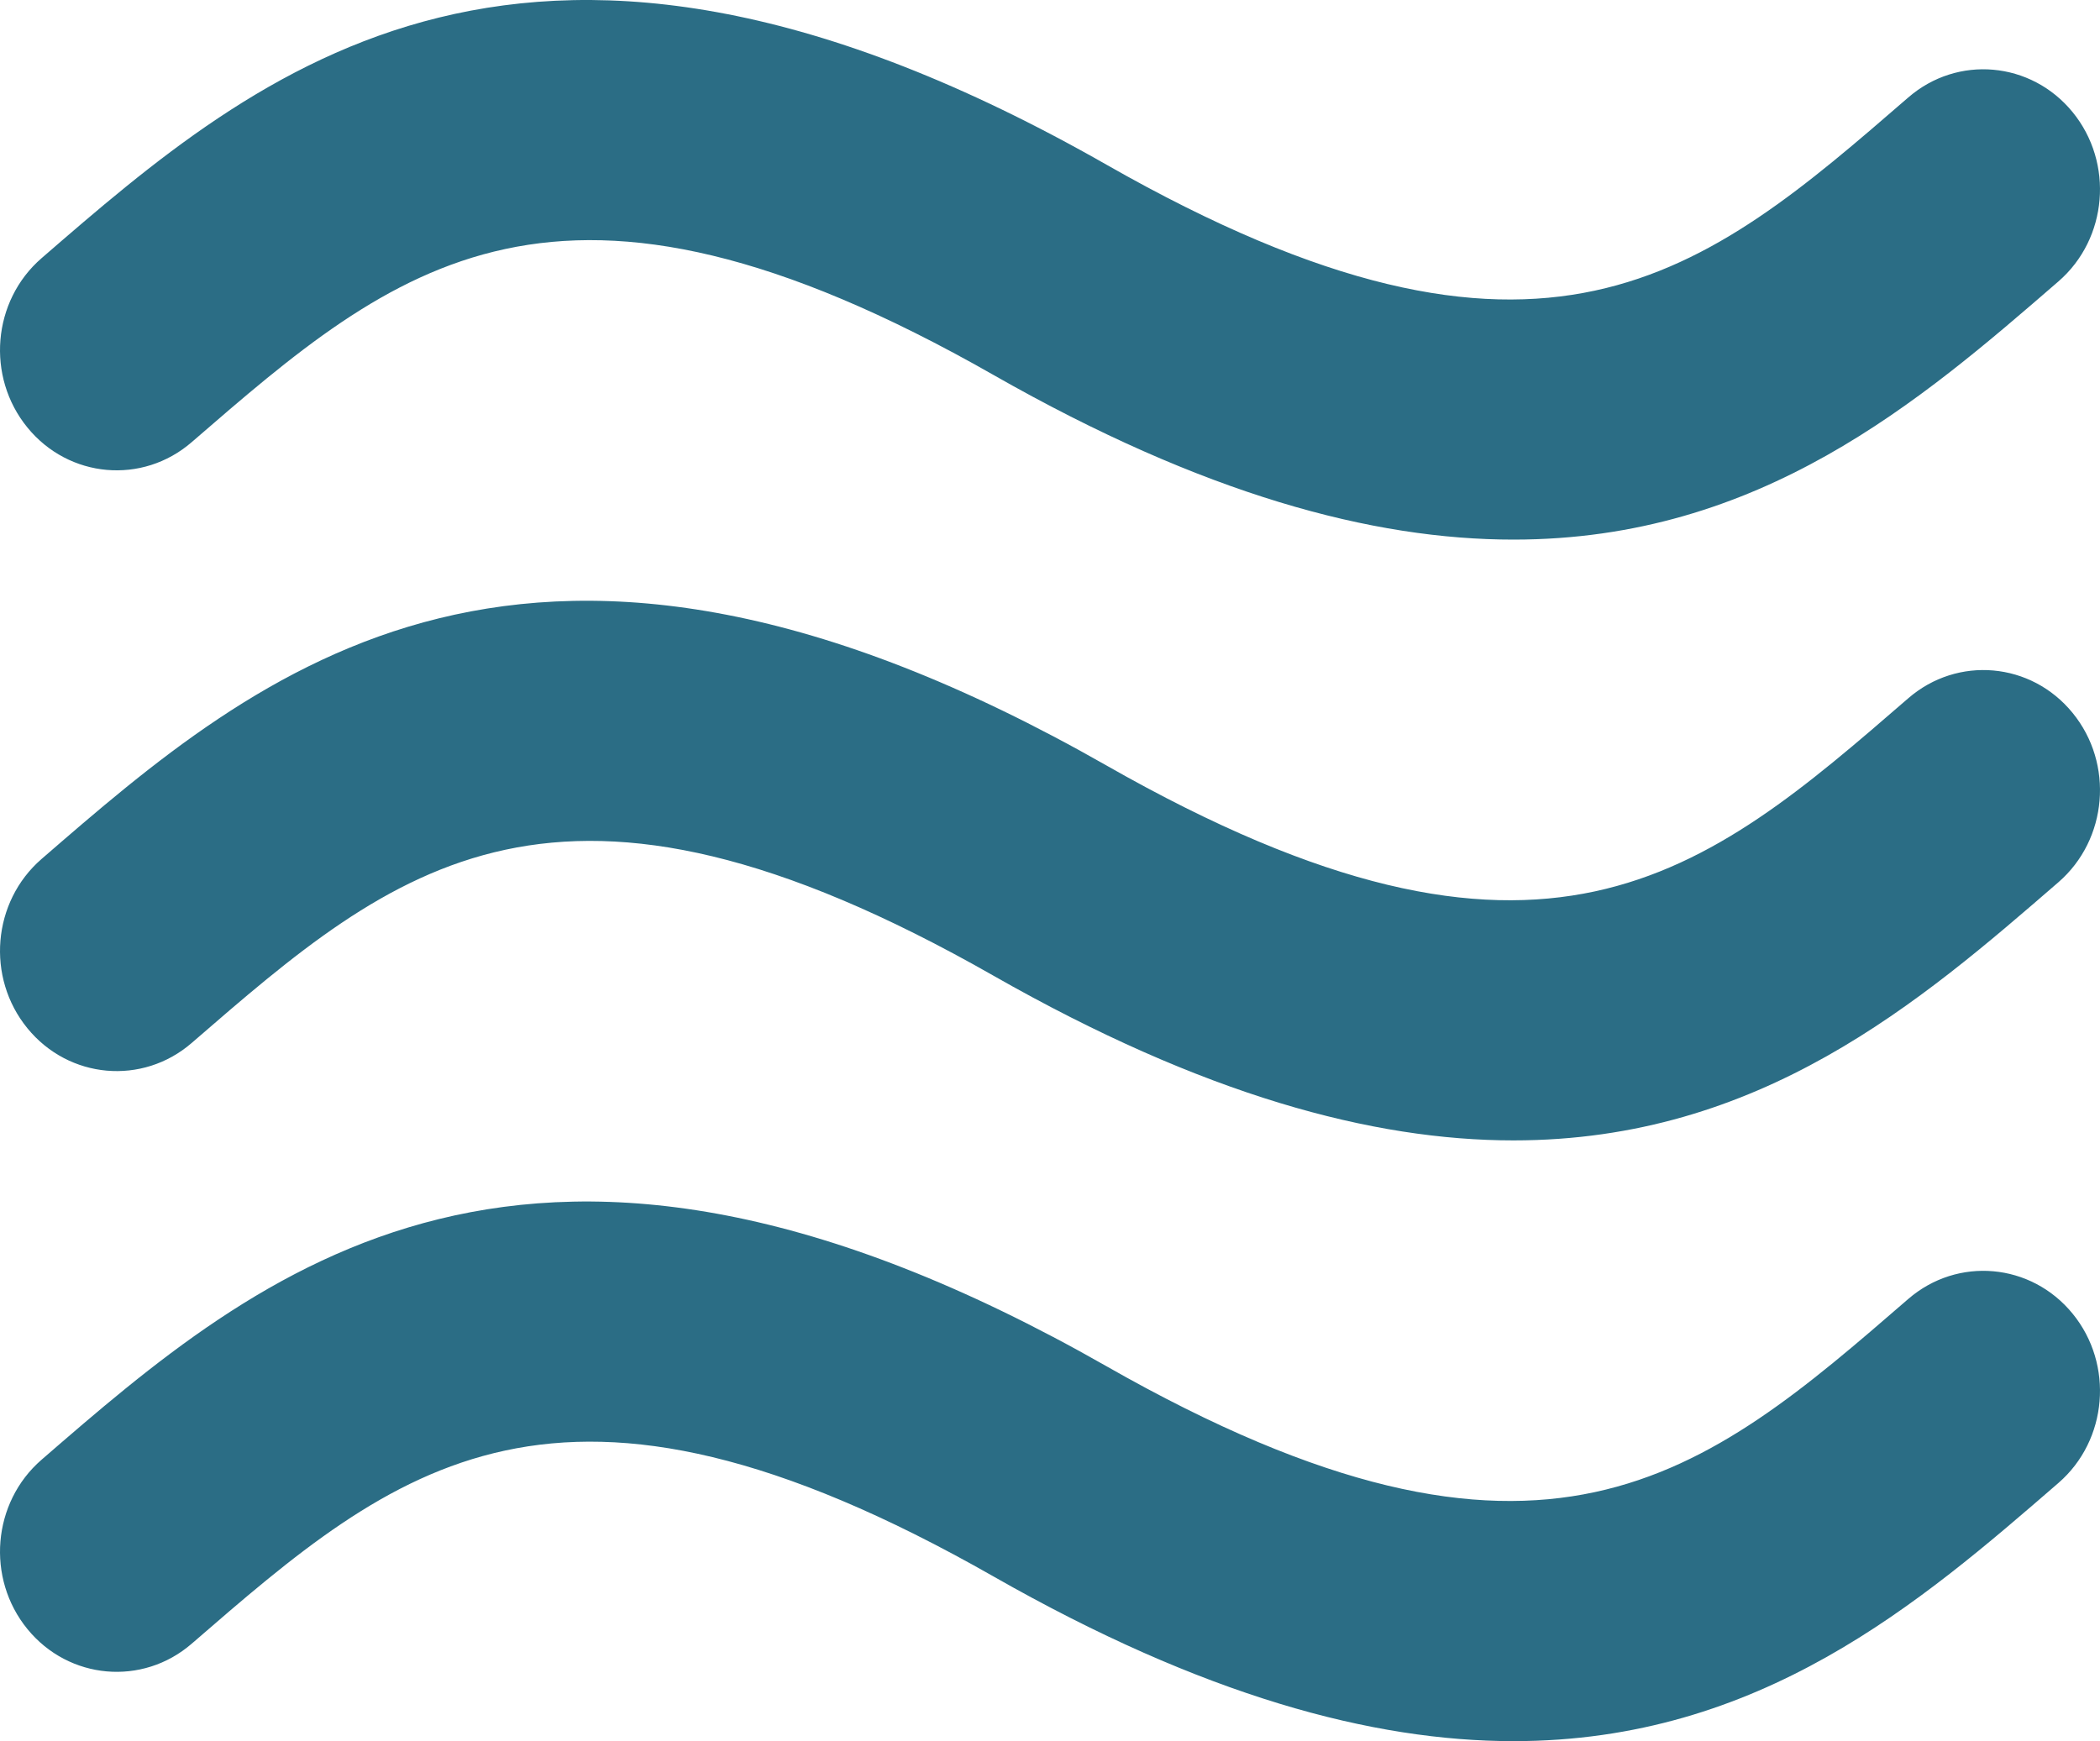 <?xml version="1.0" encoding="UTF-8"?>
<svg width="41px" height="34px" viewBox="0 0 41 34" version="1.1" xmlns="http://www.w3.org/2000/svg" xmlns:xlink="http://www.w3.org/1999/xlink">
    <!-- Generator: sketchtool 53.2 (72643) - https://sketchapp.com -->
    <title>6044481C-7D48-4DF1-B4A2-9638144BD170</title>
    <desc>Created with sketchtool.</desc>
    <g id="Aafart---Desktop-HD" stroke="none" stroke-width="1" fill="none" fill-rule="evenodd">
        <g id="Aafart---forside" transform="translate(-1278, -50)" fill="#2B6D85" fill-rule="nonzero">
            <g id="MENU" transform="translate(1234, 50)">
                <g id="menu-waves" transform="translate(44, 0)">
                    <path d="M3.744,8.633 C7.724,5.187 10.868,2.461 19.397,7.322 C23.494,9.657 26.799,10.538 29.55,10.537 C34.368,10.537 37.489,7.834 40.189,5.495 C41.151,4.661 41.275,3.181 40.465,2.189 C39.655,1.198 38.218,1.069 37.256,1.904 C33.276,5.352 30.133,8.077 21.601,3.215 C10.331,-3.206 5.053,1.368 0.811,5.042 C-0.151,5.876 -0.275,7.356 0.535,8.348 C1.344,9.34 2.781,9.468 3.744,8.633 Z M37.256,13.636 C33.276,17.083 30.133,19.808 21.601,14.947 C10.331,8.525 5.053,13.099 0.811,16.774 C-0.151,17.608 -0.275,19.088 0.535,20.079 C1.344,21.071 2.782,21.199 3.744,20.365 C7.724,16.917 10.868,14.193 19.397,19.053 C23.494,21.387 26.799,22.269 29.55,22.269 C34.368,22.269 37.489,19.566 40.189,17.227 C41.151,16.392 41.275,14.912 40.465,13.921 C39.656,12.928 38.219,12.801 37.256,13.636 Z M37.256,25.366 C33.276,28.814 30.133,31.538 21.601,26.678 C10.331,20.256 5.053,24.83 0.811,28.505 C-0.151,29.339 -0.275,30.819 0.535,31.811 C1.344,32.802 2.782,32.93 3.744,32.096 C7.724,28.648 10.867,25.925 19.397,30.784 C23.494,33.119 26.799,34 29.55,34 C34.368,34 37.489,31.297 40.189,28.958 C41.151,28.124 41.275,26.643 40.465,25.652 C39.655,24.66 38.219,24.533 37.256,25.366 Z" id="Shape"></path>
                </g>
            </g>
        </g>
    </g>
</svg>